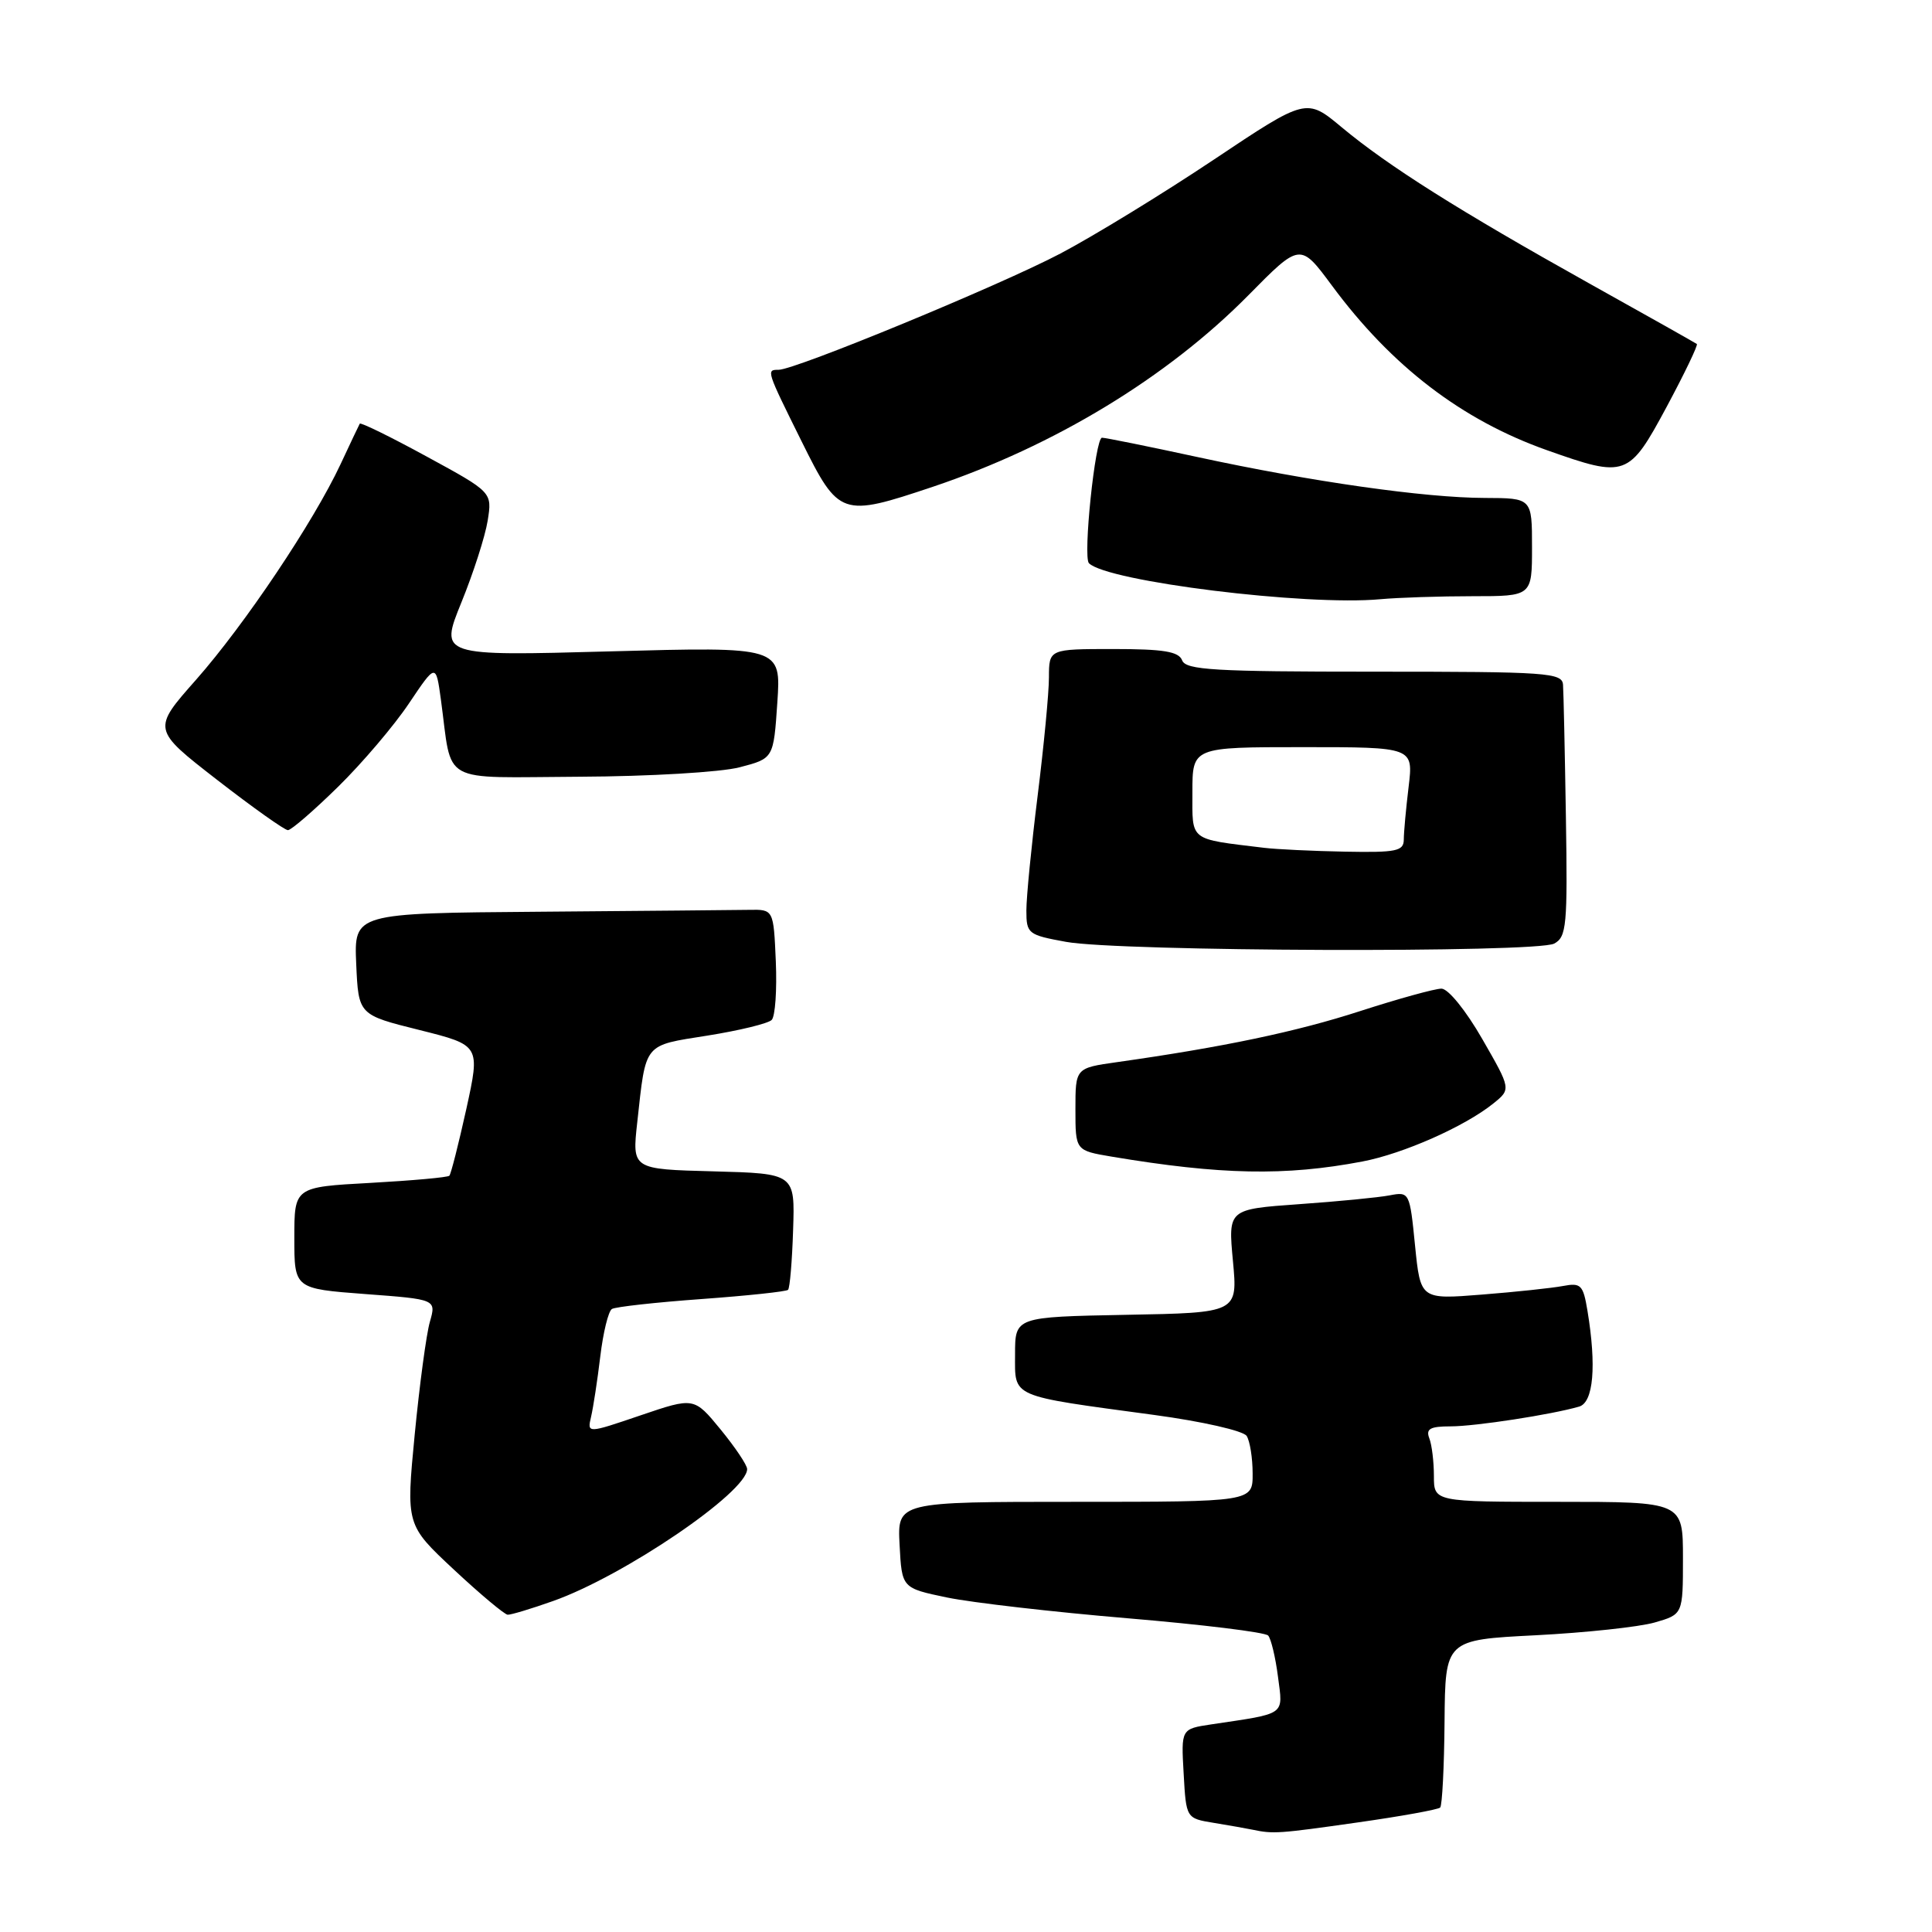 <?xml version="1.0" encoding="UTF-8" standalone="no"?>
<!DOCTYPE svg PUBLIC "-//W3C//DTD SVG 1.1//EN" "http://www.w3.org/Graphics/SVG/1.1/DTD/svg11.dtd" >
<svg xmlns="http://www.w3.org/2000/svg" xmlns:xlink="http://www.w3.org/1999/xlink" version="1.1" viewBox="0 0 256 256">
 <g >
 <path fill="currentColor"
d=" M 179.92 241.48 C 185.64 240.67 190.55 239.78 190.83 239.51 C 191.10 239.23 191.36 234.12 191.41 228.15 C 191.50 217.29 191.50 217.29 203.50 216.68 C 210.10 216.34 217.19 215.58 219.25 214.99 C 223.00 213.91 223.00 213.91 223.00 206.45 C 223.00 199.00 223.00 199.00 206.50 199.00 C 190.00 199.00 190.00 199.00 190.00 195.58 C 190.00 193.70 189.73 191.45 189.39 190.58 C 188.91 189.33 189.50 189.00 192.21 189.00 C 195.49 189.00 205.60 187.44 209.25 186.38 C 211.14 185.82 211.56 181.02 210.35 173.70 C 209.78 170.25 209.48 169.95 207.11 170.40 C 205.68 170.67 200.84 171.19 196.36 171.54 C 188.22 172.19 188.22 172.19 187.50 165.04 C 186.80 157.98 186.75 157.89 184.14 158.39 C 182.69 158.67 177.28 159.20 172.12 159.56 C 162.73 160.23 162.73 160.23 163.37 167.09 C 164.01 173.95 164.01 173.95 149.25 174.22 C 134.50 174.50 134.50 174.50 134.50 179.46 C 134.50 185.25 133.65 184.88 152.95 187.49 C 159.32 188.35 164.75 189.59 165.19 190.27 C 165.62 190.95 165.98 193.19 165.98 195.25 C 166.00 199.00 166.00 199.00 142.45 199.00 C 118.90 199.00 118.90 199.00 119.20 204.71 C 119.50 210.43 119.50 210.43 125.50 211.68 C 128.80 212.36 139.56 213.60 149.42 214.43 C 159.27 215.26 167.65 216.28 168.04 216.72 C 168.42 217.15 169.01 219.60 169.34 222.18 C 170.01 227.37 170.54 226.99 160.50 228.49 C 156.50 229.09 156.50 229.09 156.84 235.01 C 157.17 240.94 157.17 240.94 160.84 241.54 C 162.85 241.87 165.18 242.28 166.00 242.45 C 168.71 243.02 169.41 242.98 179.92 241.48 Z  M 73.27 212.15 C 82.65 208.84 99.00 197.72 99.00 194.66 C 99.00 194.13 97.42 191.78 95.49 189.42 C 91.97 185.13 91.97 185.13 84.88 187.54 C 77.80 189.95 77.80 189.95 78.32 187.73 C 78.61 186.50 79.16 182.91 79.54 179.74 C 79.92 176.57 80.61 173.74 81.08 173.45 C 81.54 173.16 86.89 172.57 92.96 172.13 C 99.03 171.69 104.19 171.14 104.42 170.91 C 104.66 170.67 104.96 167.11 105.09 162.99 C 105.34 155.50 105.34 155.50 94.54 155.21 C 83.75 154.93 83.75 154.93 84.44 148.71 C 85.61 138.06 85.20 138.58 93.75 137.22 C 97.96 136.55 101.78 135.62 102.25 135.15 C 102.72 134.68 102.96 131.20 102.80 127.40 C 102.50 120.50 102.50 120.50 99.25 120.56 C 97.46 120.59 84.95 120.70 71.45 120.81 C 46.91 121.00 46.91 121.00 47.20 127.73 C 47.50 134.47 47.50 134.47 55.57 136.48 C 63.64 138.50 63.64 138.50 61.79 146.95 C 60.76 151.60 59.75 155.58 59.54 155.79 C 59.33 156.01 54.62 156.43 49.08 156.74 C 39.00 157.29 39.00 157.29 39.00 164.03 C 39.00 170.76 39.00 170.76 48.41 171.47 C 57.81 172.17 57.81 172.17 56.96 175.15 C 56.49 176.78 55.59 183.51 54.95 190.09 C 53.80 202.06 53.80 202.06 60.15 207.99 C 63.64 211.25 66.85 213.93 67.27 213.96 C 67.70 213.98 70.40 213.17 73.27 212.15 Z  M 180.50 153.91 C 185.93 152.88 194.10 149.26 197.87 146.22 C 200.23 144.32 200.23 144.32 196.40 137.66 C 194.23 133.88 191.89 131.00 191.00 131.00 C 190.13 131.00 185.29 132.34 180.24 133.97 C 171.80 136.71 162.07 138.75 148.00 140.74 C 142.50 141.52 142.50 141.52 142.50 146.99 C 142.50 152.45 142.50 152.45 147.30 153.26 C 161.76 155.68 170.28 155.85 180.50 153.91 Z  M 205.94 125.03 C 207.58 124.15 207.72 122.64 207.49 108.28 C 207.35 99.60 207.18 91.71 207.11 90.75 C 207.01 89.13 205.10 89.00 182.11 89.00 C 160.90 89.00 157.13 88.78 156.64 87.50 C 156.19 86.33 154.19 86.00 147.53 86.00 C 139.00 86.00 139.00 86.00 138.99 89.75 C 138.99 91.81 138.31 98.88 137.49 105.46 C 136.67 112.04 136.00 118.87 136.00 120.64 C 136.00 123.72 136.21 123.88 141.25 124.80 C 148.28 126.09 203.60 126.28 205.94 125.03 Z  M 44.80 104.25 C 48.02 101.09 52.25 96.11 54.20 93.19 C 57.76 87.89 57.76 87.89 58.42 92.69 C 59.98 104.12 57.99 103.01 76.83 102.92 C 86.03 102.88 95.52 102.32 98.00 101.67 C 102.50 100.50 102.50 100.50 103.00 93.10 C 103.50 85.69 103.50 85.69 80.87 86.31 C 58.25 86.93 58.25 86.93 61.13 79.84 C 62.72 75.94 64.29 71.06 64.62 68.99 C 65.22 65.22 65.22 65.22 56.55 60.50 C 51.79 57.90 47.79 55.94 47.67 56.14 C 47.56 56.34 46.41 58.75 45.13 61.50 C 41.55 69.15 32.43 82.76 25.97 90.08 C 20.16 96.65 20.16 96.65 28.76 103.33 C 33.49 107.00 37.72 110.00 38.15 110.00 C 38.59 110.00 41.58 107.41 44.80 104.25 Z  M 195.14 79.00 C 203.00 79.00 203.00 79.00 203.00 72.50 C 203.00 66.00 203.00 66.00 196.75 65.98 C 188.77 65.96 173.74 63.82 158.67 60.56 C 152.16 59.15 146.47 58.00 146.02 58.00 C 145.12 58.00 143.48 73.81 144.29 74.63 C 146.72 77.05 173.02 80.31 182.89 79.40 C 185.30 79.18 190.82 79.00 195.14 79.00 Z  M 123.61 64.50 C 139.70 59.09 154.65 50.02 165.39 39.15 C 172.28 32.16 172.28 32.16 176.48 37.83 C 184.40 48.54 193.70 55.66 205.00 59.66 C 215.45 63.36 215.83 63.22 220.84 53.91 C 223.22 49.47 225.02 45.72 224.84 45.58 C 224.65 45.44 218.20 41.80 210.50 37.51 C 193.33 27.92 183.96 22.01 177.80 16.88 C 173.10 12.96 173.10 12.96 160.81 21.17 C 154.06 25.68 144.92 31.27 140.52 33.59 C 132.51 37.81 105.38 49.00 103.17 49.00 C 101.52 49.00 101.53 49.03 106.22 58.49 C 111.16 68.45 111.49 68.56 123.61 64.50 Z  M 167.50 112.34 C 157.45 111.12 158.00 111.54 158.00 104.95 C 158.00 99.00 158.00 99.00 172.64 99.00 C 187.28 99.00 187.28 99.00 186.65 104.25 C 186.30 107.14 186.01 110.29 186.01 111.25 C 186.00 112.78 185.02 112.98 178.25 112.85 C 173.99 112.77 169.15 112.54 167.50 112.34 Z "/>
</g>
</svg>
